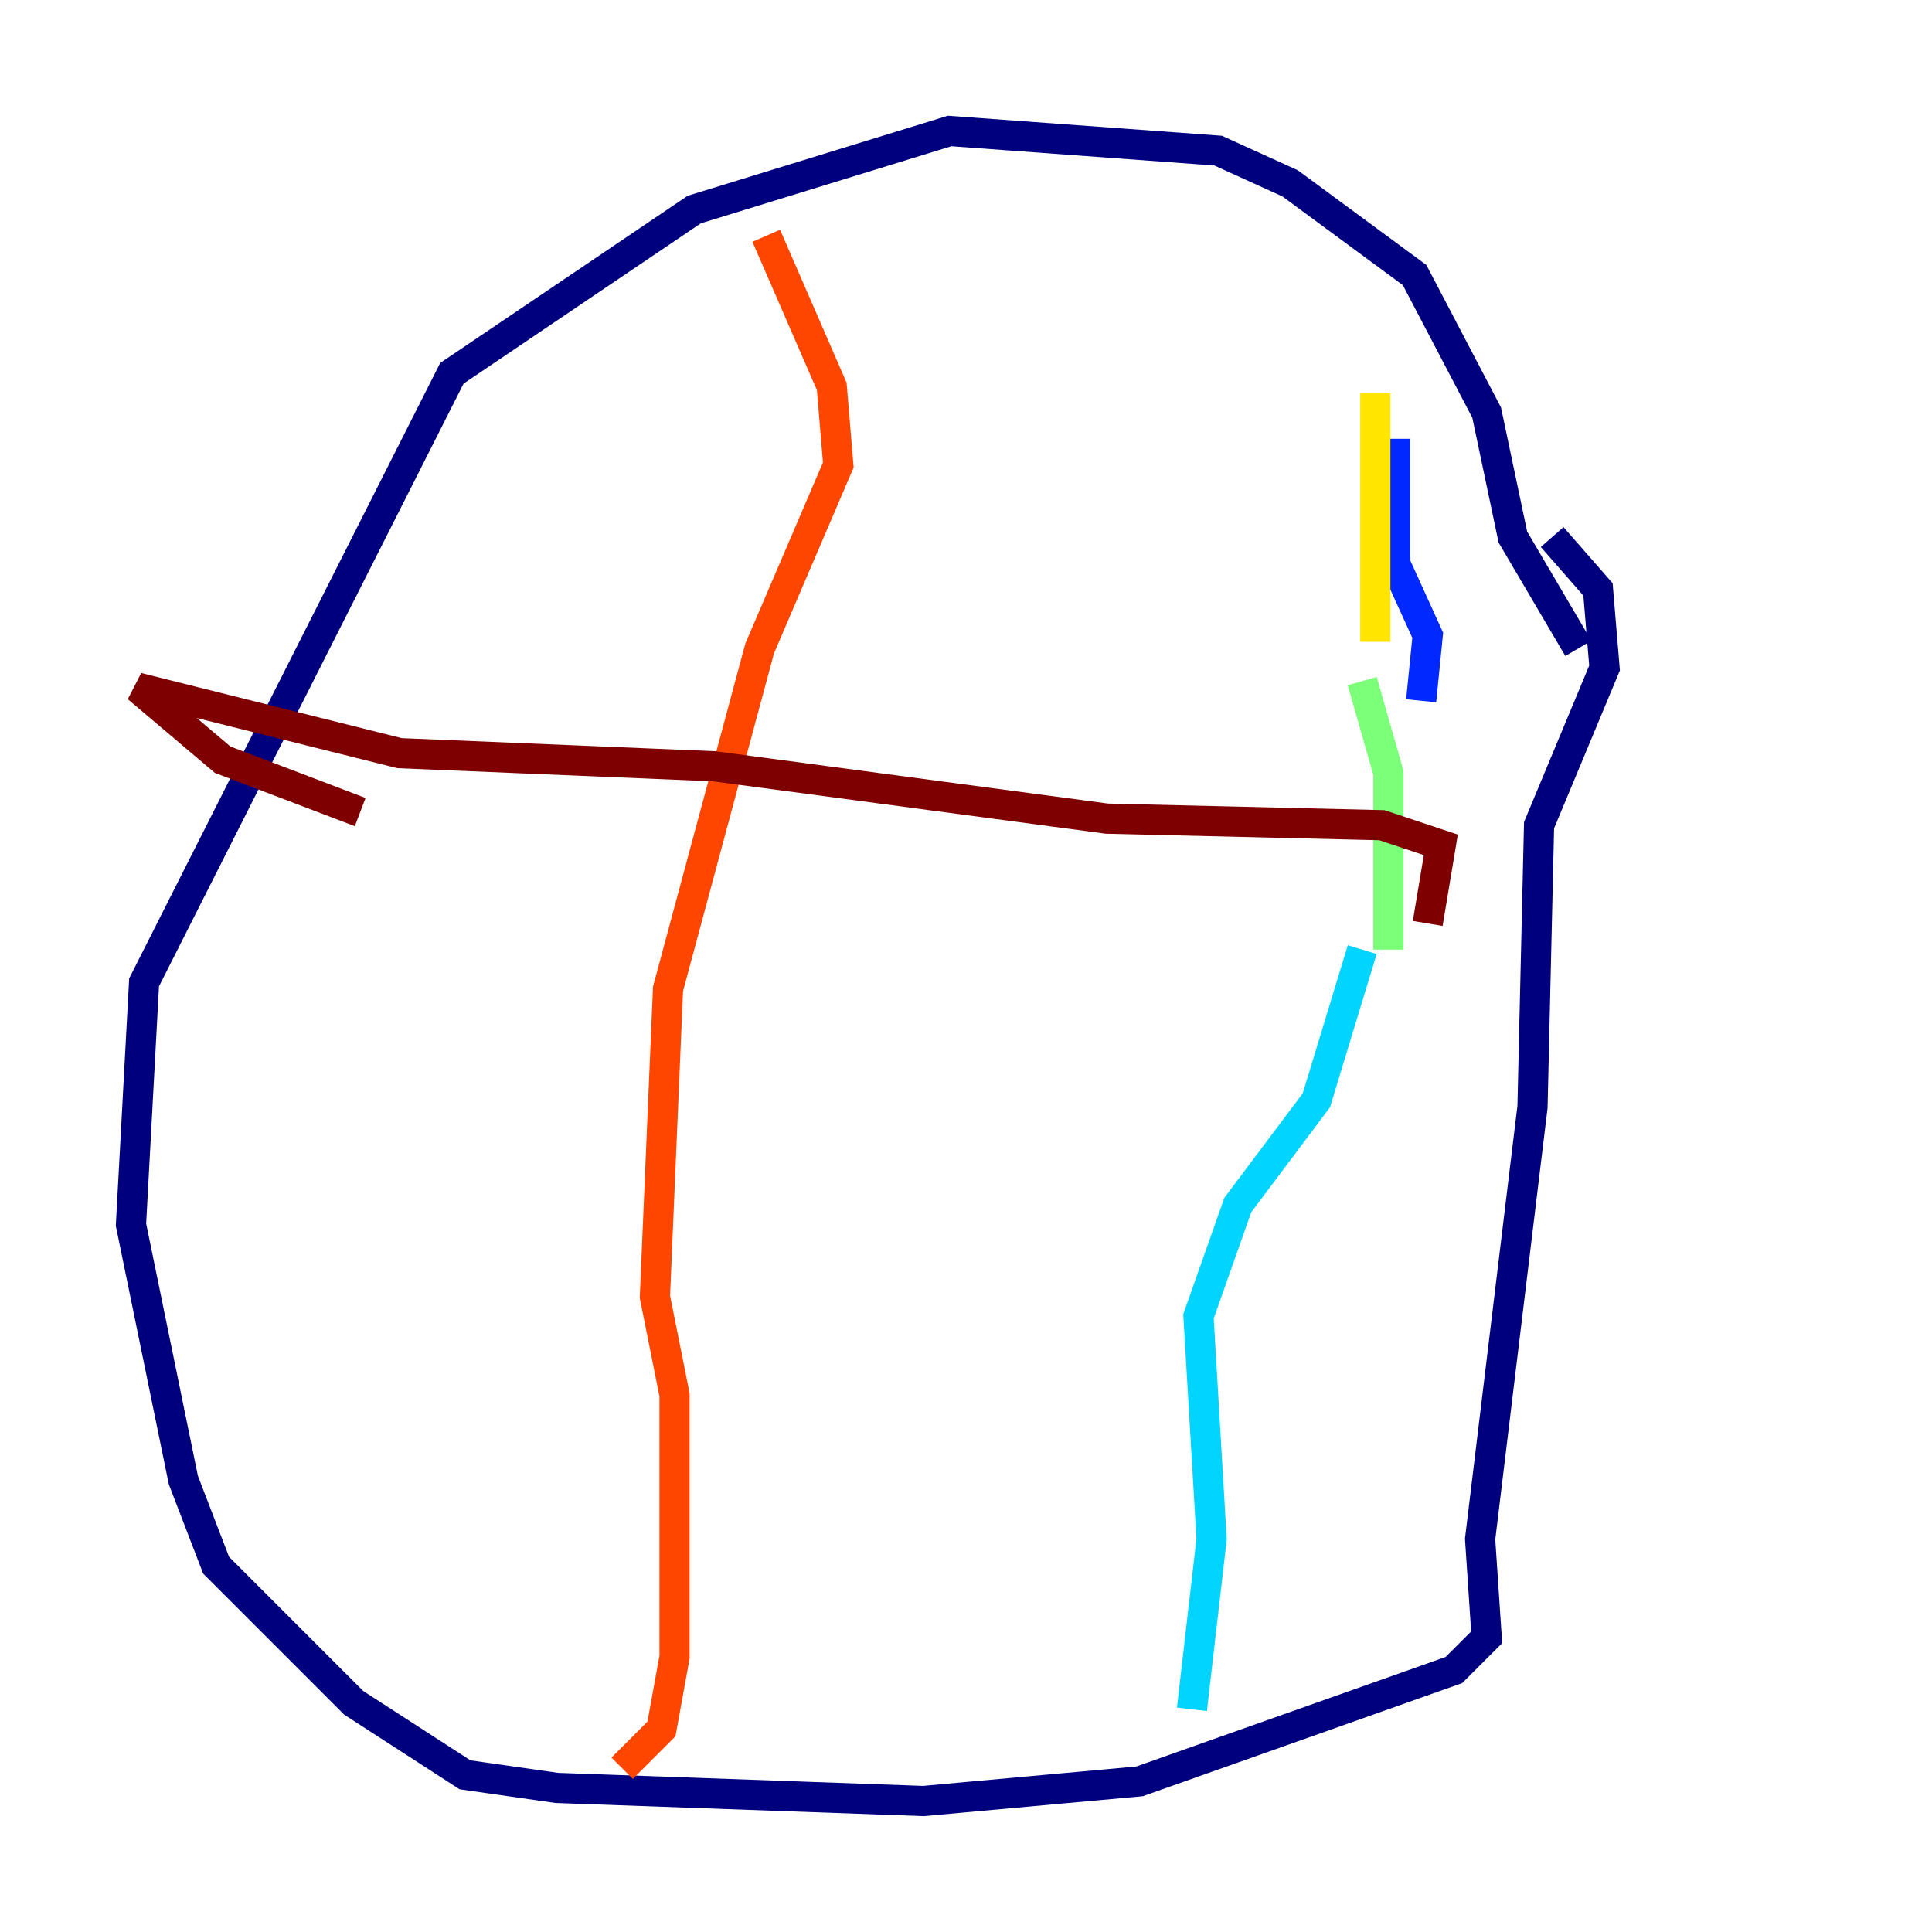 <?xml version="1.0" encoding="utf-8" ?>
<svg baseProfile="tiny" height="128" version="1.2" viewBox="0,0,128,128" width="128" xmlns="http://www.w3.org/2000/svg" xmlns:ev="http://www.w3.org/2001/xml-events" xmlns:xlink="http://www.w3.org/1999/xlink"><defs /><polyline fill="none" points="104.57,42.956 100.231,35.58 98.495,27.336 93.722,18.224 85.478,12.149 80.705,9.98 62.915,8.678 45.993,13.885 29.939,24.732 9.546,65.085 8.678,81.139 12.149,98.061 14.319,103.702 23.43,112.814 30.807,117.586 36.881,118.454 61.18,119.322 75.498,118.02 96.325,110.644 98.495,108.475 98.061,101.966 101.532,73.329 101.966,54.671 106.305,44.258 105.871,39.051 102.834,35.58" stroke="#00007f" stroke-width="2" /><polyline fill="none" points="92.42,29.071 92.42,37.315 94.59,42.088 94.156,46.427" stroke="#0028ff" stroke-width="2" /><polyline fill="none" points="90.251,62.915 87.214,72.895 82.007,79.837 79.403,87.214 80.271,101.966 78.969,113.248" stroke="#00d4ff" stroke-width="2" /><polyline fill="none" points="90.251,45.125 91.986,51.2 91.986,62.915" stroke="#7cff79" stroke-width="2" /><polyline fill="none" points="91.119,42.522 91.119,26.034" stroke="#ffe500" stroke-width="2" /><polyline fill="none" points="50.766,15.62 55.105,25.6 55.539,30.807 50.332,42.956 44.258,65.519 43.39,85.912 44.691,92.42 44.691,109.776 43.824,114.549 41.22,117.153" stroke="#ff4600" stroke-width="2" /><polyline fill="none" points="94.59,61.18 95.458,55.973 91.552,54.671 73.329,54.237 47.295,50.766 26.468,49.898 9.112,45.559 14.752,50.332 23.864,53.803" stroke="#7f0000" stroke-width="2" /></svg>